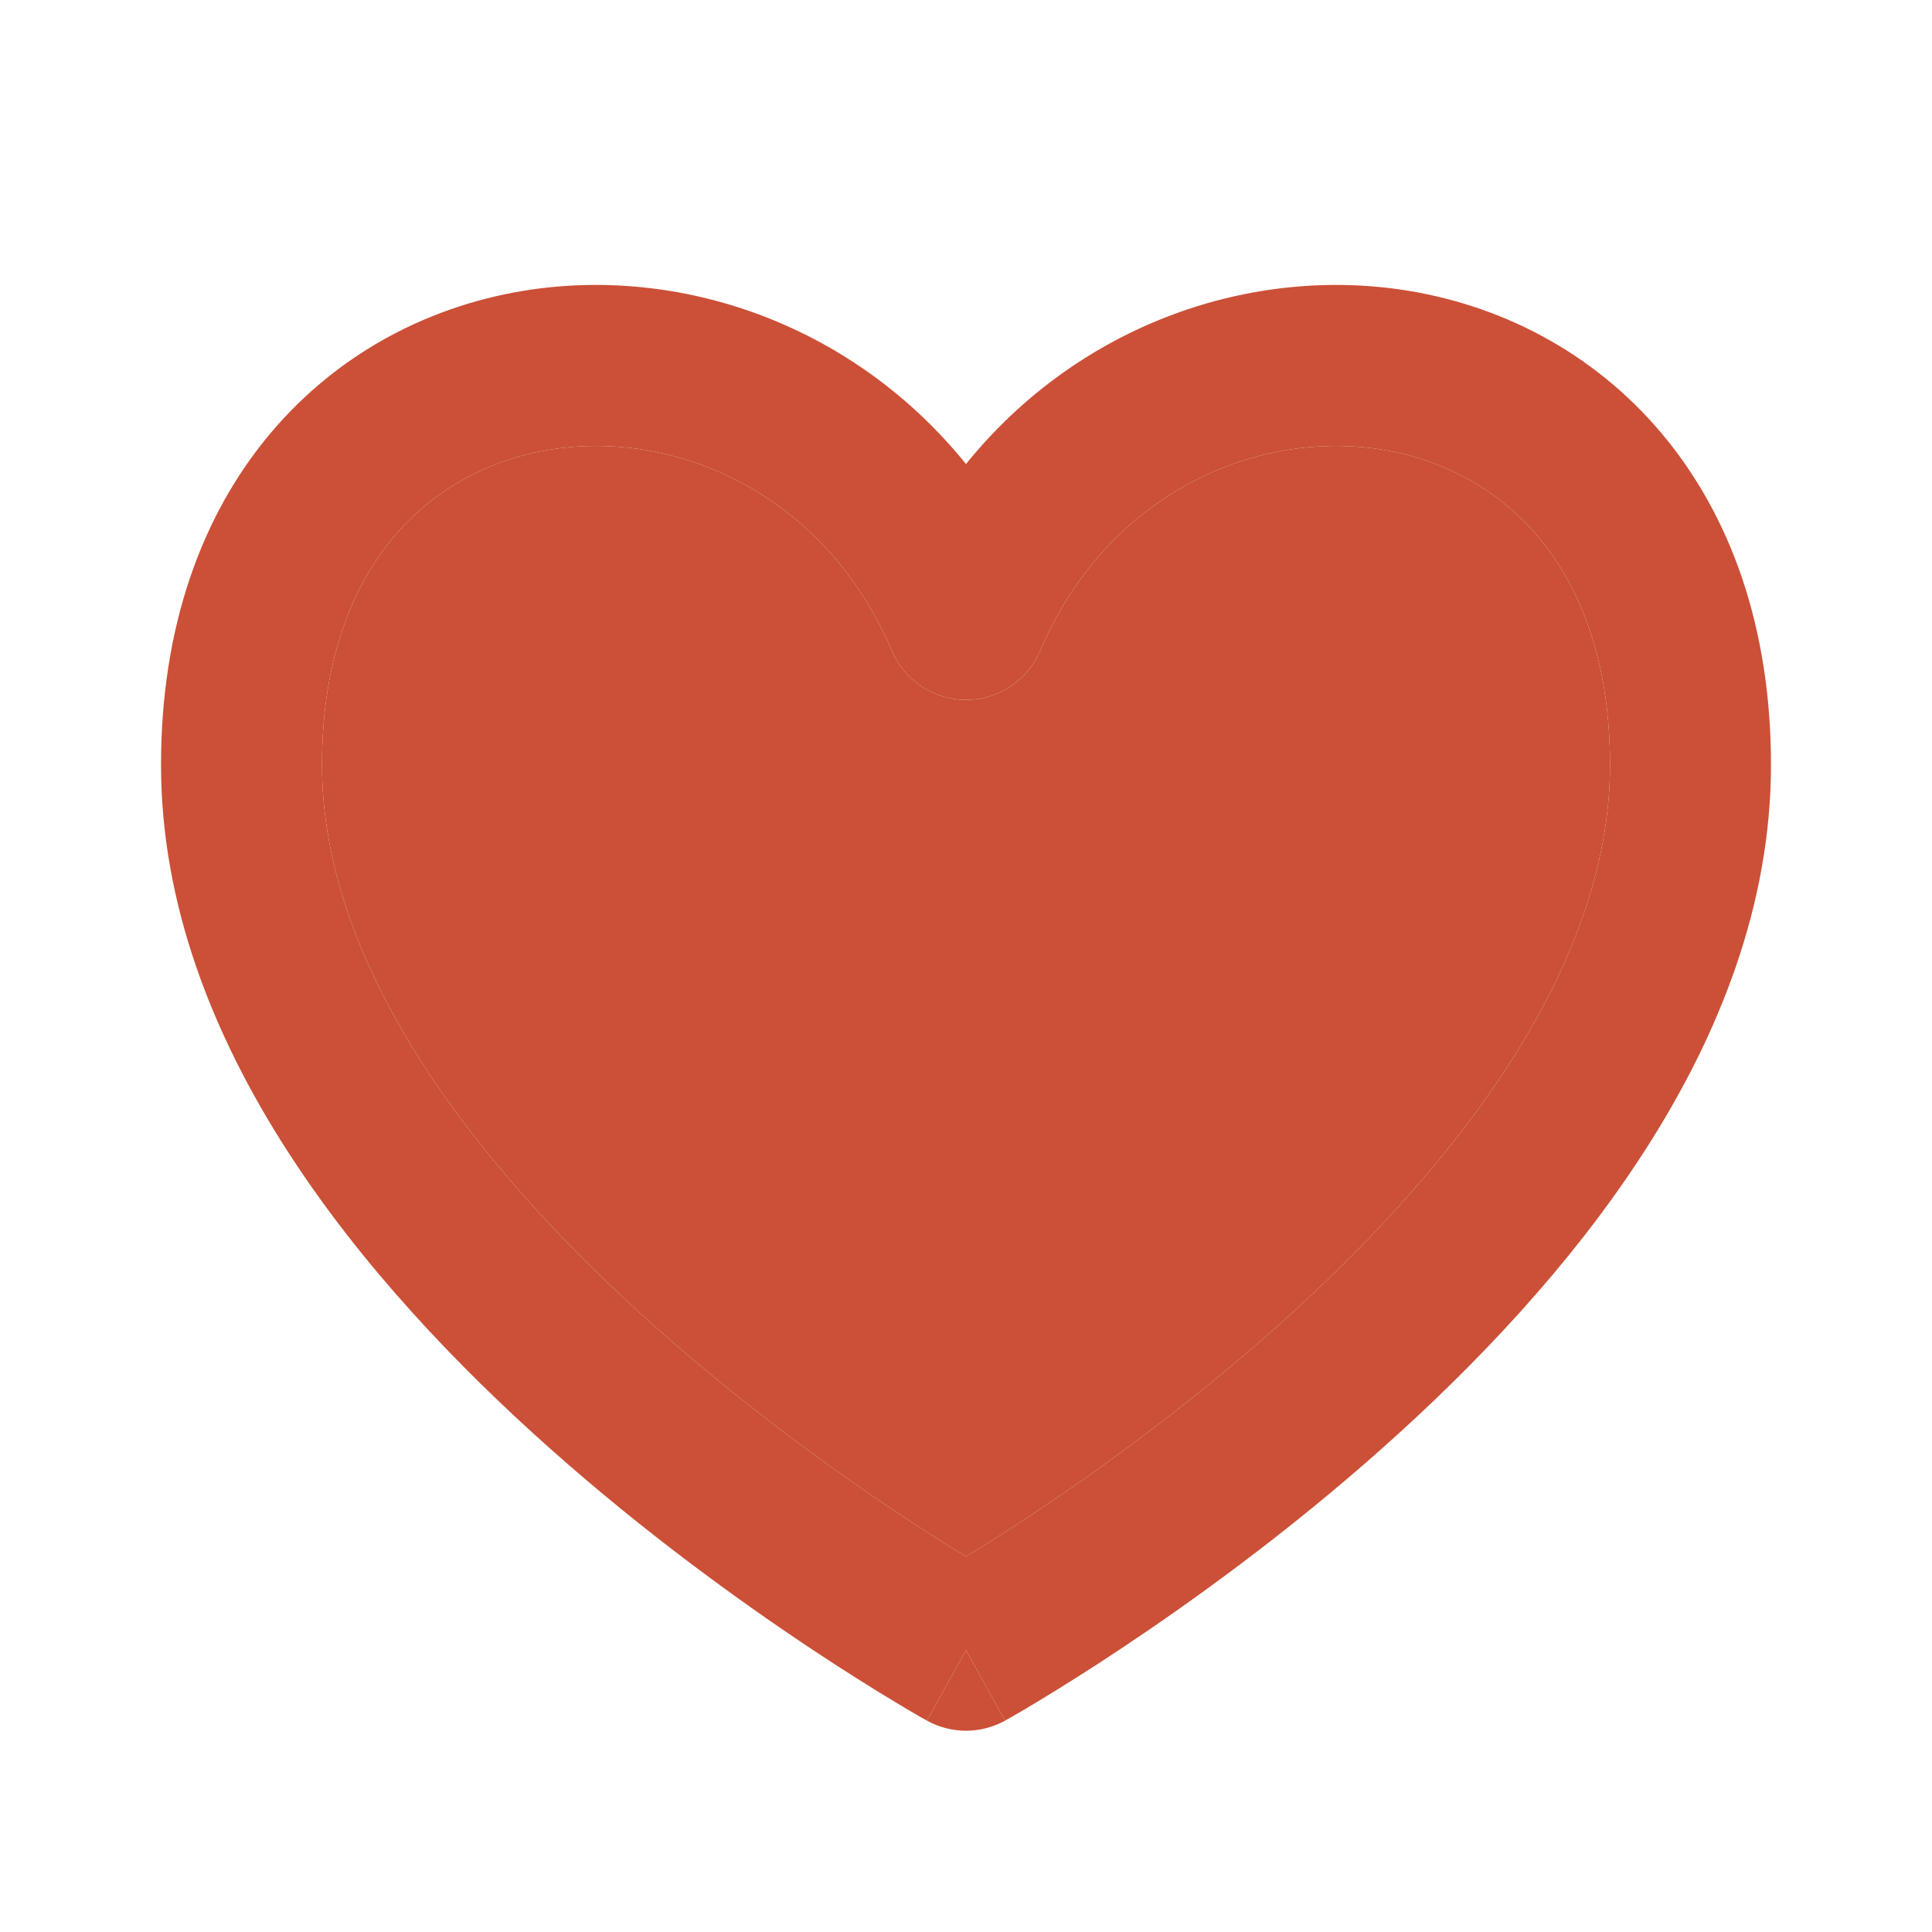<svg width="32" height="32" viewBox="0 0 32 32" fill="none" xmlns="http://www.w3.org/2000/svg">
<path fill-rule="evenodd" clip-rule="evenodd" d="M16 27.333L15.353 28.499C15.755 28.722 16.244 28.722 16.647 28.499L16 27.333Z" fill="#CB5037"/>
<path fill-rule="evenodd" clip-rule="evenodd" d="M22.885 23.996C25.917 21.301 29.333 17.289 29.333 12.667C29.333 10.4 28.668 8.541 27.521 7.177C26.377 5.818 24.822 5.031 23.19 4.795C20.616 4.425 17.831 5.42 16 7.686C14.169 5.42 11.383 4.425 8.81 4.795C7.178 5.031 5.623 5.818 4.479 7.177C3.332 8.541 2.667 10.4 2.667 12.667C2.667 17.289 6.083 21.301 9.115 23.996C10.673 25.382 12.226 26.503 13.385 27.276C13.967 27.663 14.452 27.966 14.796 28.173C14.967 28.277 15.103 28.357 15.198 28.411C15.23 28.43 15.258 28.445 15.28 28.458L15.309 28.474L15.338 28.491L15.353 28.499C15.353 28.499 15.352 28.499 16 27.333C16.648 28.499 16.647 28.499 16.647 28.499L16.661 28.491L16.691 28.474L16.72 28.458C16.742 28.445 16.77 28.43 16.802 28.411C16.897 28.357 17.033 28.277 17.204 28.173C17.547 27.966 18.033 27.663 18.614 27.276C19.774 26.503 21.327 25.382 22.885 23.996ZM26.667 12.667C26.667 10.933 26.165 9.709 25.479 8.893C24.789 8.073 23.845 7.584 22.81 7.435C20.727 7.135 18.317 8.221 17.227 10.781C17.017 11.273 16.534 11.592 16 11.592C15.466 11.592 14.983 11.273 14.773 10.781C13.683 8.221 11.273 7.135 9.19 7.435C8.155 7.584 7.211 8.073 6.521 8.893C5.835 9.709 5.333 10.933 5.333 12.667C5.333 16.044 7.917 19.366 10.885 22.004C12.327 23.285 13.774 24.331 14.864 25.057C15.314 25.357 15.703 25.599 16 25.781C16.297 25.599 16.686 25.357 17.135 25.057C18.225 24.331 19.673 23.285 21.114 22.004C24.082 19.366 26.667 16.044 26.667 12.667Z" fill="#CB5037"/>
<path fill-rule="evenodd" clip-rule="evenodd" d="M26.667 12.667C26.667 10.933 26.165 9.709 25.479 8.893C24.789 8.073 23.845 7.584 22.81 7.435C20.727 7.135 18.317 8.221 17.227 10.781C17.017 11.273 16.534 11.592 16 11.592C15.466 11.592 14.983 11.273 14.773 10.781C13.683 8.221 11.273 7.135 9.19 7.435C8.155 7.584 7.211 8.073 6.521 8.893C5.835 9.709 5.333 10.933 5.333 12.667C5.333 16.044 7.917 19.366 10.885 22.004C12.327 23.285 13.774 24.331 14.864 25.057C15.314 25.357 15.703 25.599 16 25.781C16.297 25.599 16.686 25.357 17.135 25.057C18.225 24.331 19.673 23.285 21.114 22.004C24.082 19.366 26.667 16.044 26.667 12.667Z" fill="#CB5037"/>
</svg>
